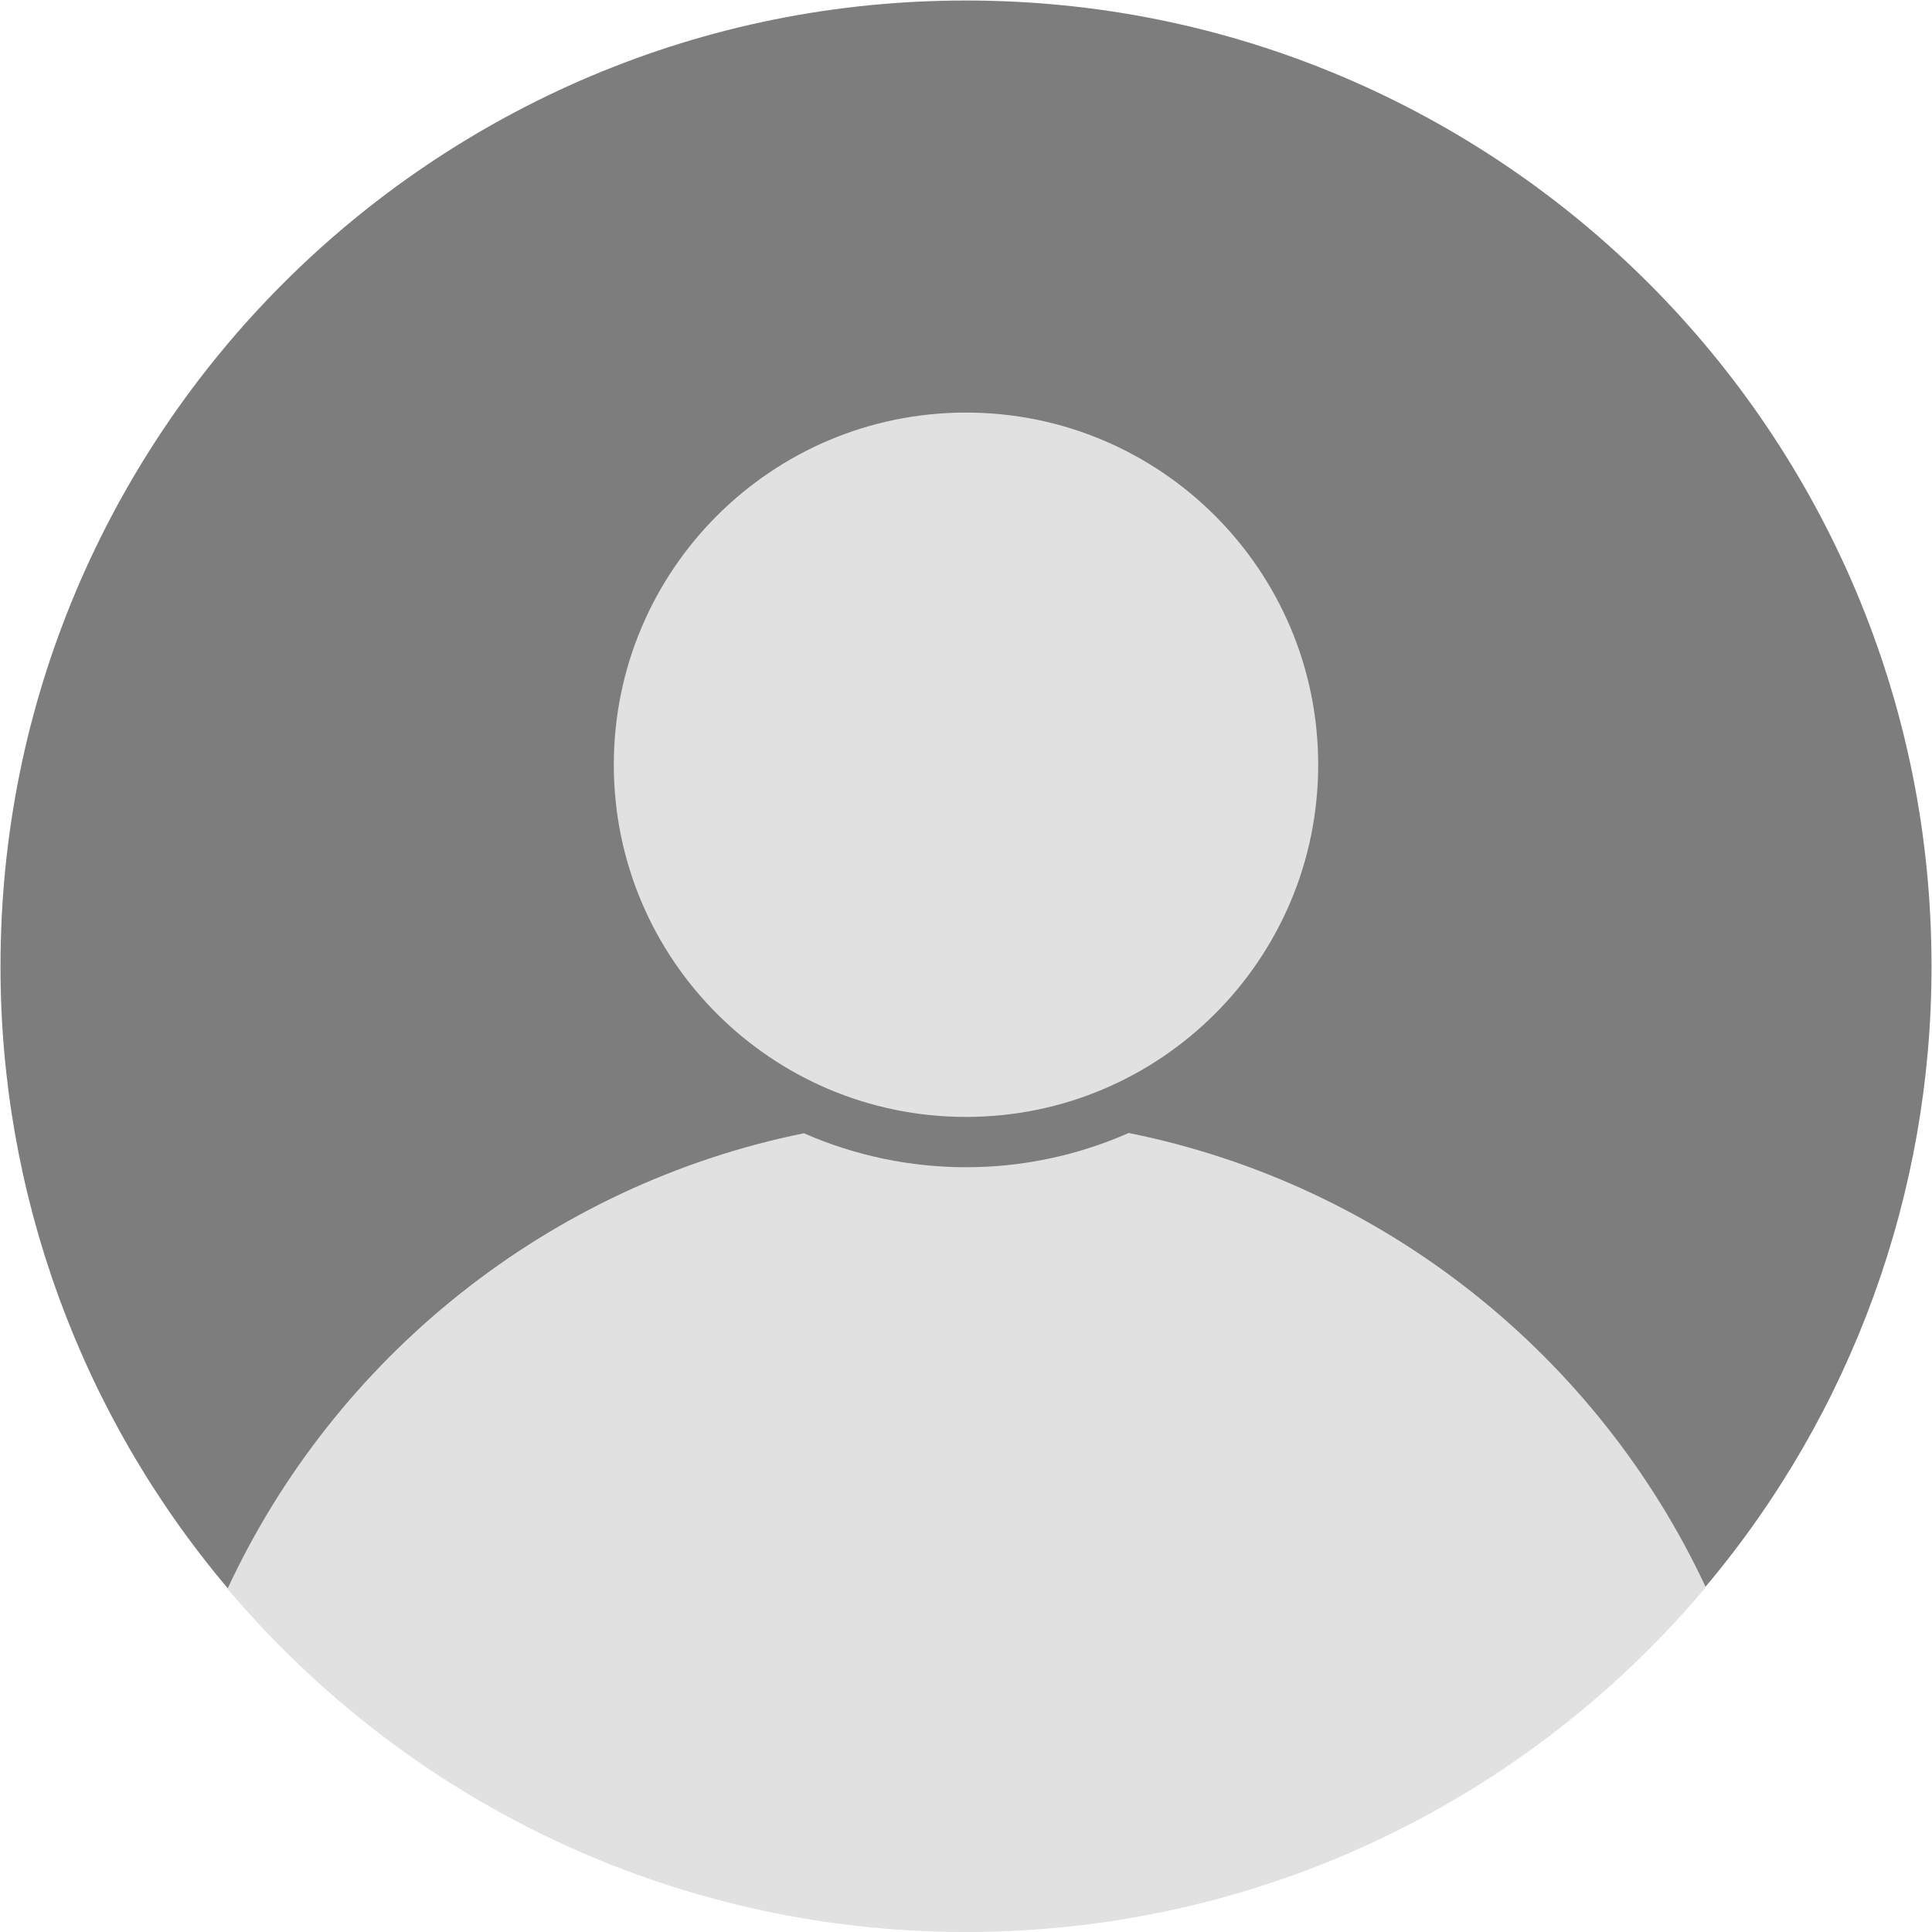 <svg width="75" height="75" viewBox="0 0 75 75" fill="none" xmlns="http://www.w3.org/2000/svg">
<path d="M37.5 74.98C34.69 74.981 31.889 74.668 29.148 74.046C23.867 72.843 18.911 70.504 14.625 67.192C12.516 65.564 10.585 63.718 8.864 61.684L8.847 61.664C3.135 54.909 0.006 46.346 0.02 37.5C0.02 32.44 1.011 27.532 2.965 22.911C6.774 13.927 13.927 6.774 22.911 2.965C27.532 1.011 32.44 0.02 37.5 0.02C42.56 0.02 47.468 1.011 52.089 2.965C61.074 6.774 68.226 13.927 72.035 22.911C73.988 27.532 74.981 32.442 74.981 37.5C74.994 46.317 71.886 54.854 66.207 61.599L66.202 61.604C59.057 70.105 48.594 74.98 37.5 74.98Z" fill="#7D7D7D"/>
<path d="M37.5 43.359C45.051 43.359 51.172 37.238 51.172 29.688C51.172 22.137 45.051 16.016 37.5 16.016C29.949 16.016 23.828 22.137 23.828 29.688C23.828 37.238 29.949 43.359 37.5 43.359Z" fill="#E1E1E1"/>
<path d="M66.218 61.616C59.339 69.799 49.027 75 37.5 75C26.011 75 15.729 69.833 8.85 61.696L8.832 61.676C13.004 52.704 21.257 46.016 31.207 43.993C33.195 44.865 35.343 45.314 37.513 45.312C39.684 45.311 41.831 44.858 43.817 43.982C53.769 45.986 62.031 52.656 66.218 61.616Z" fill="#E1E1E1"/>
</svg>
